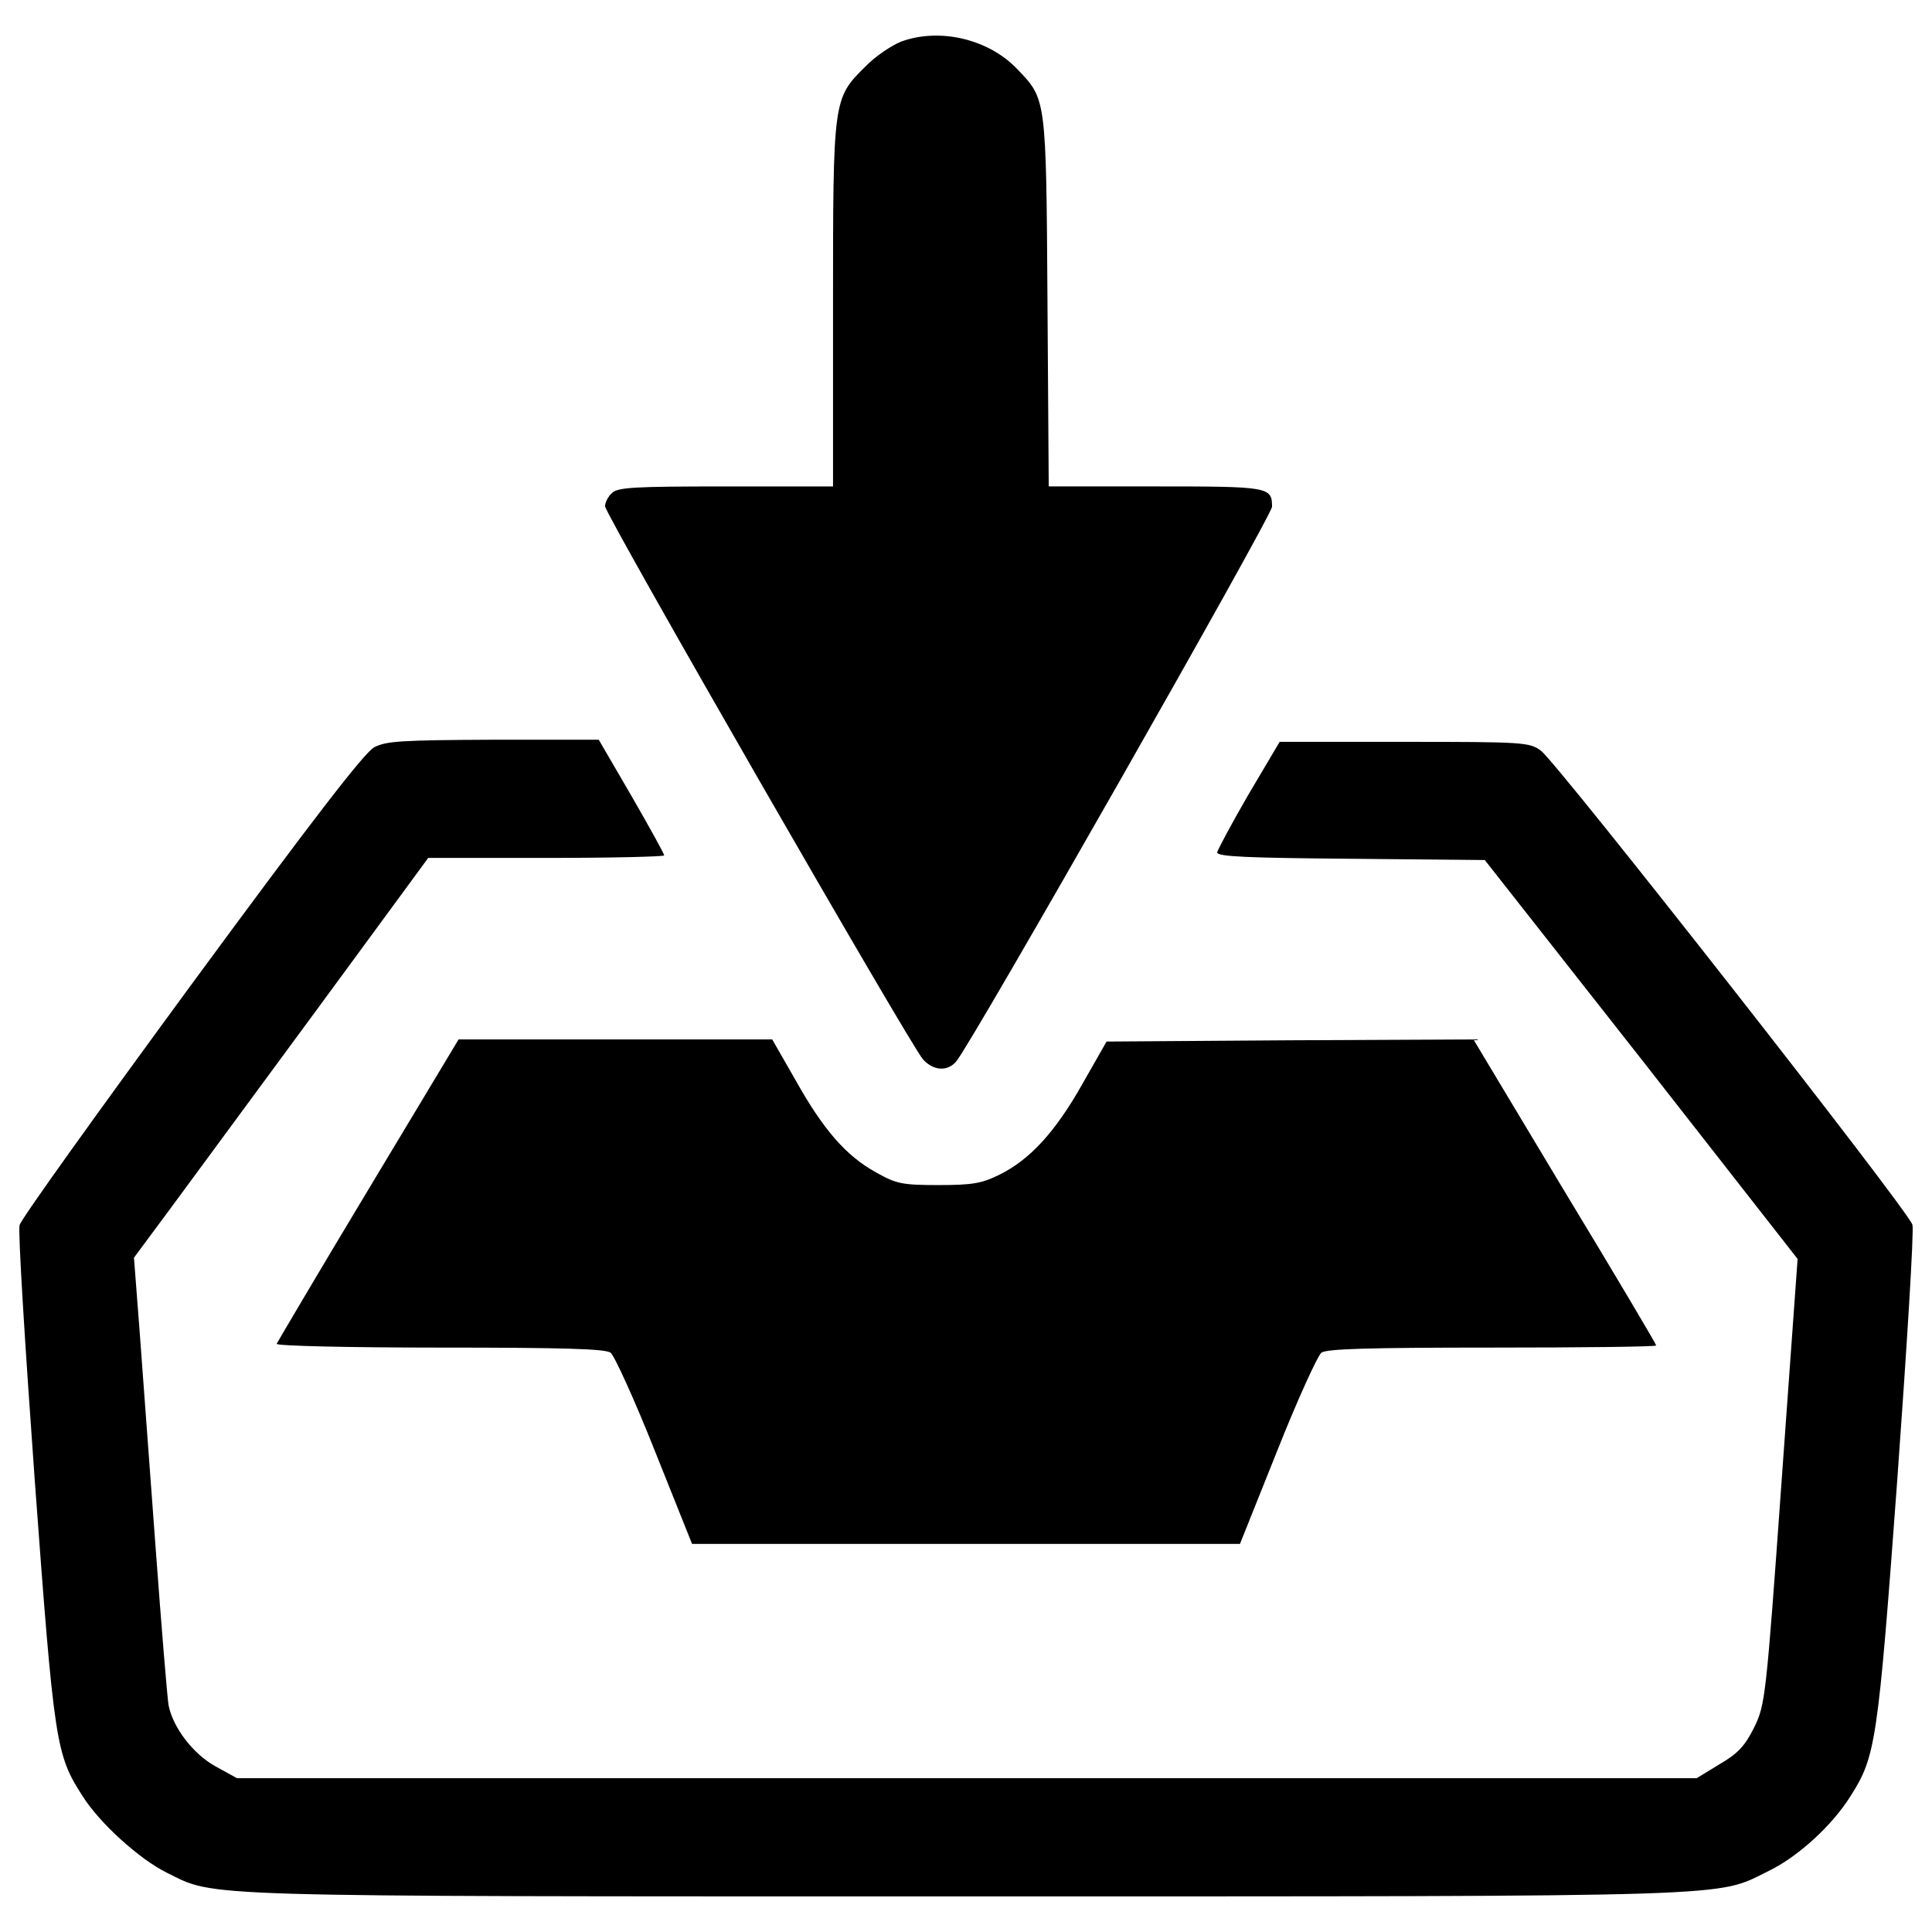 <svg version="1.1"
    xmlns="http://www.w3.org/2000/svg"
    x="0px" y="0px" viewBox="0 0 1000 1000" enable-background="new 0 0 1000 1000" xml:space="preserve">
    <g>
        <g transform="translate(0,511) scale(0.1,-0.1)">
            <path d="M4665.7,4895.2c-50.3-19.7-135.5-76.5-187.9-131.1c-166.1-163.9-166.1-170.4-166.1-1236.7v-935.2h-555c-476.3,0-561.5-4.4-589.9-35c-19.7-17.5-35-48.1-35-67.7c0-41.5,1581.9-2792.4,1645.3-2862.3c52.4-59,126.7-65.6,172.6-10.9c78.7,91.8,1634.4,2825.2,1634.4,2871.1c0,102.7-17.5,104.9-603.1,104.9h-552.8l-6.5,957c-6.6,1057.5-6.6,1046.6-155.1,1201.7C5118,4908.3,4864.5,4967.3,4665.7,4895.2z"/>
            <path d="M1936.7,1241.9c-50.3-26.2-327.7-386.7-946.1-1228C509.9-641.6,107.8-1200.9,101.3-1231.5c-8.7-30.6,28.4-624.9,78.7-1321.9C280.4-3919,289.2-3971.5,426.8-4185.6c87.4-139.8,295-327.7,437-397.7c257.8-126.7,91.8-122.4,4136.2-122.4c4070.6,0,3876.2-4.4,4153.6,131.1c152.9,74.3,327.7,233.8,423.9,386.7c131.1,205.4,142,273.1,242.5,1634.4c50.3,697,87.4,1293.5,78.7,1324.1c-17.5,69.9-1835.4,2388.2-1922.8,2453.7c-59,43.7-87.4,45.9-707.9,45.9h-644.6l-161.7-273.1c-87.4-150.8-159.5-286.2-161.7-299.3c0-21.9,159.5-28.4,692.6-32.8l692.6-6.5L8496-372.8l808.4-1033.5l-83-1151.5c-80.8-1131.8-85.2-1155.8-142-1273.8c-48.1-96.2-85.2-135.5-179.2-190.1l-118-72.1H5004.4H1226.5l-107.1,59c-118,63.3-225,203.2-246.9,319c-6.6,37.1-37.2,408.6-67.7,823.7s-67.7,919.9-83,1123.1l-28.4,369.3l187.9,253.4c102.7,139.9,445.7,605.2,762.6,1035.7l572.5,780h611.8c334.3,0,609.6,6.6,609.6,13.1c0,8.8-76.5,146.4-168.3,305.9l-170.4,292.8h-546.2C2080.9,1279,1997.8,1274.7,1936.7,1241.9z"/>
            <path d="M1906.1-1048c-257.8-428.3-469.8-788.8-474.1-797.5c-4.4-10.9,373.6-19.6,841.2-19.6c646.7,0,858.7-6.6,887.1-26.2c19.7-15.3,124.6-244.7,229.4-509.1l192.3-480.7h1418h1418.1l192.3,480.7c104.9,264.4,209.7,493.8,229.4,509.1c28.4,19.7,240.3,26.2,884.9,26.2c465.4,0,847.8,4.4,847.8,10.9s-212,364.9-474.2,797.5l-471.9,786.6l-950.5-4.4l-948.3-6.6L5603-499.5c-139.8-249.1-273.1-393.3-428.3-469.8c-91.8-45.9-139.8-54.6-316.8-54.6c-190.1,0-218.5,6.6-323.4,65.5c-155.1,85.2-273.1,220.7-417.3,478.5l-120.2,209.8h-812.8h-810.6L1906.1-1048z"/>
        </g>
    </g>
</svg>
